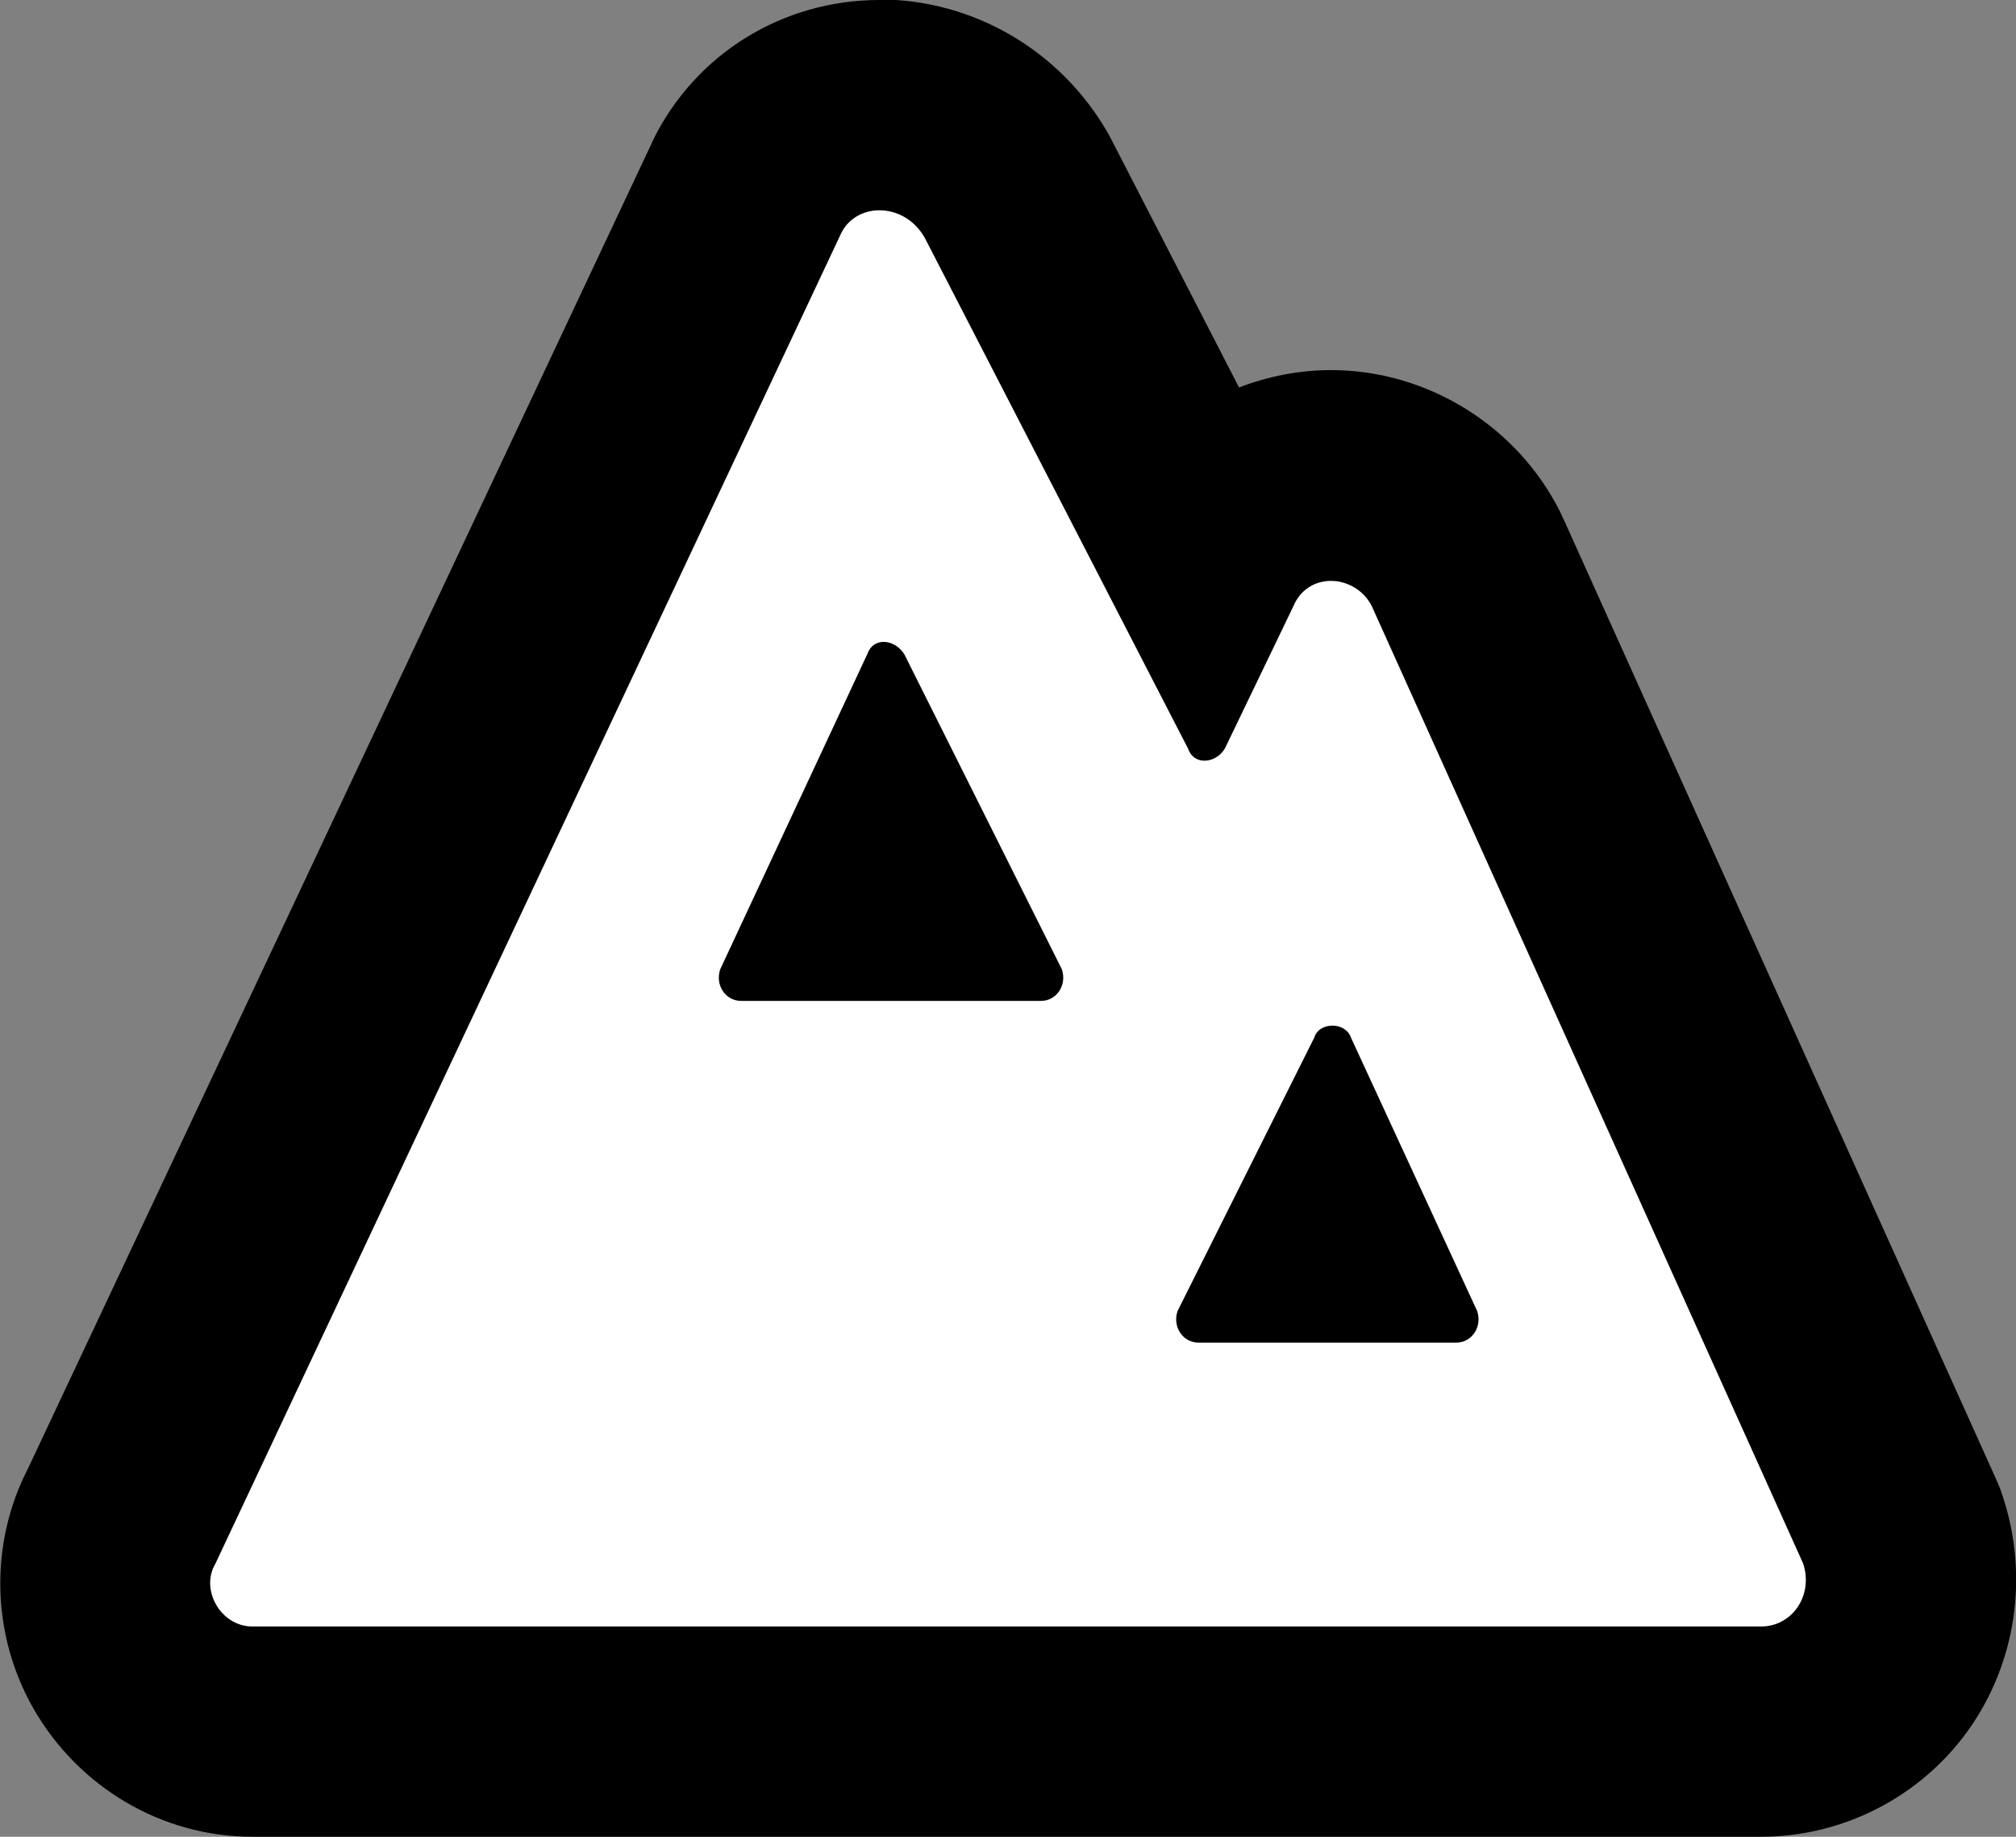 <?xml version="1.0" encoding="UTF-8"?>
<svg id="Layer_2" data-name="Layer 2" xmlns="http://www.w3.org/2000/svg" viewBox="0 0 38.35 34.94">
  <rect x="0" y="0" width="38.35" height="34.94" fill="#808080" stroke="none"/>
  <defs>
    <style>
      .cls-1 {
        fill: #fff;
        fill-rule: evenodd;
      }
    </style>
  </defs>
  <g id="Layer_1-2" data-name="Layer 1-2">
    <g>
      <path class="cls-1" d="m4.8,32.94c-1,0-1.93-.55-2.43-1.43-.47-.84-.49-1.85-.05-2.68L14.19,3.59c.5-1,1.46-1.59,2.54-1.59s2.07.59,2.61,1.55l3.56,6.91c.46-.85,1.38-1.41,2.42-1.41s2.09.63,2.57,1.59l8.23,18.27c.03.06.05.12.07.19.3.9.15,1.89-.39,2.65-.53.74-1.39,1.18-2.3,1.18H4.8Zm12.46-15.9l-.36-.73-.34.73h.7Z"/>
      <path d="m16.73,4c.32,0,.67.17.87.54l5,9.7c.05.15.17.23.31.23s.29-.07.39-.23l1.3-2.7c.14-.34.43-.49.72-.49.31,0,.63.18.78.49l8.2,18.2c.2.6-.2,1.2-.8,1.2H4.8c-.6,0-1-.7-.7-1.2L16,4.44c.14-.29.43-.44.73-.44m-2.63,15.04h5.7c.3,0,.5-.3.4-.6l-3-6c-.1-.15-.25-.23-.39-.23s-.26.08-.31.23l-2.8,6c-.1.3.1.6.4.6m8.7,6.5h4.9c.3,0,.5-.3.4-.6l-2.4-5.2c-.05-.15-.2-.23-.35-.23s-.3.07-.35.23l-2.6,5.2c-.1.3.1.6.4.6M16.73,0c-1.84,0-3.49,1.02-4.3,2.65-.01.03-.03.06-.04.09L.53,27.94c-.73,1.42-.7,3.14.1,4.55.86,1.51,2.45,2.45,4.17,2.45h28.7c1.55,0,3.02-.75,3.93-2.01.92-1.28,1.17-2.94.67-4.46-.04-.13-.09-.25-.15-.38l-8.2-18.2s-.05-.1-.07-.15c-.82-1.64-2.53-2.7-4.36-2.7-.61,0-1.2.12-1.75.33l-2.41-4.68c-.03-.05-.05-.1-.08-.15-.9-1.58-2.57-2.55-4.35-2.55h0Z"/>
    </g>
  </g>
</svg>